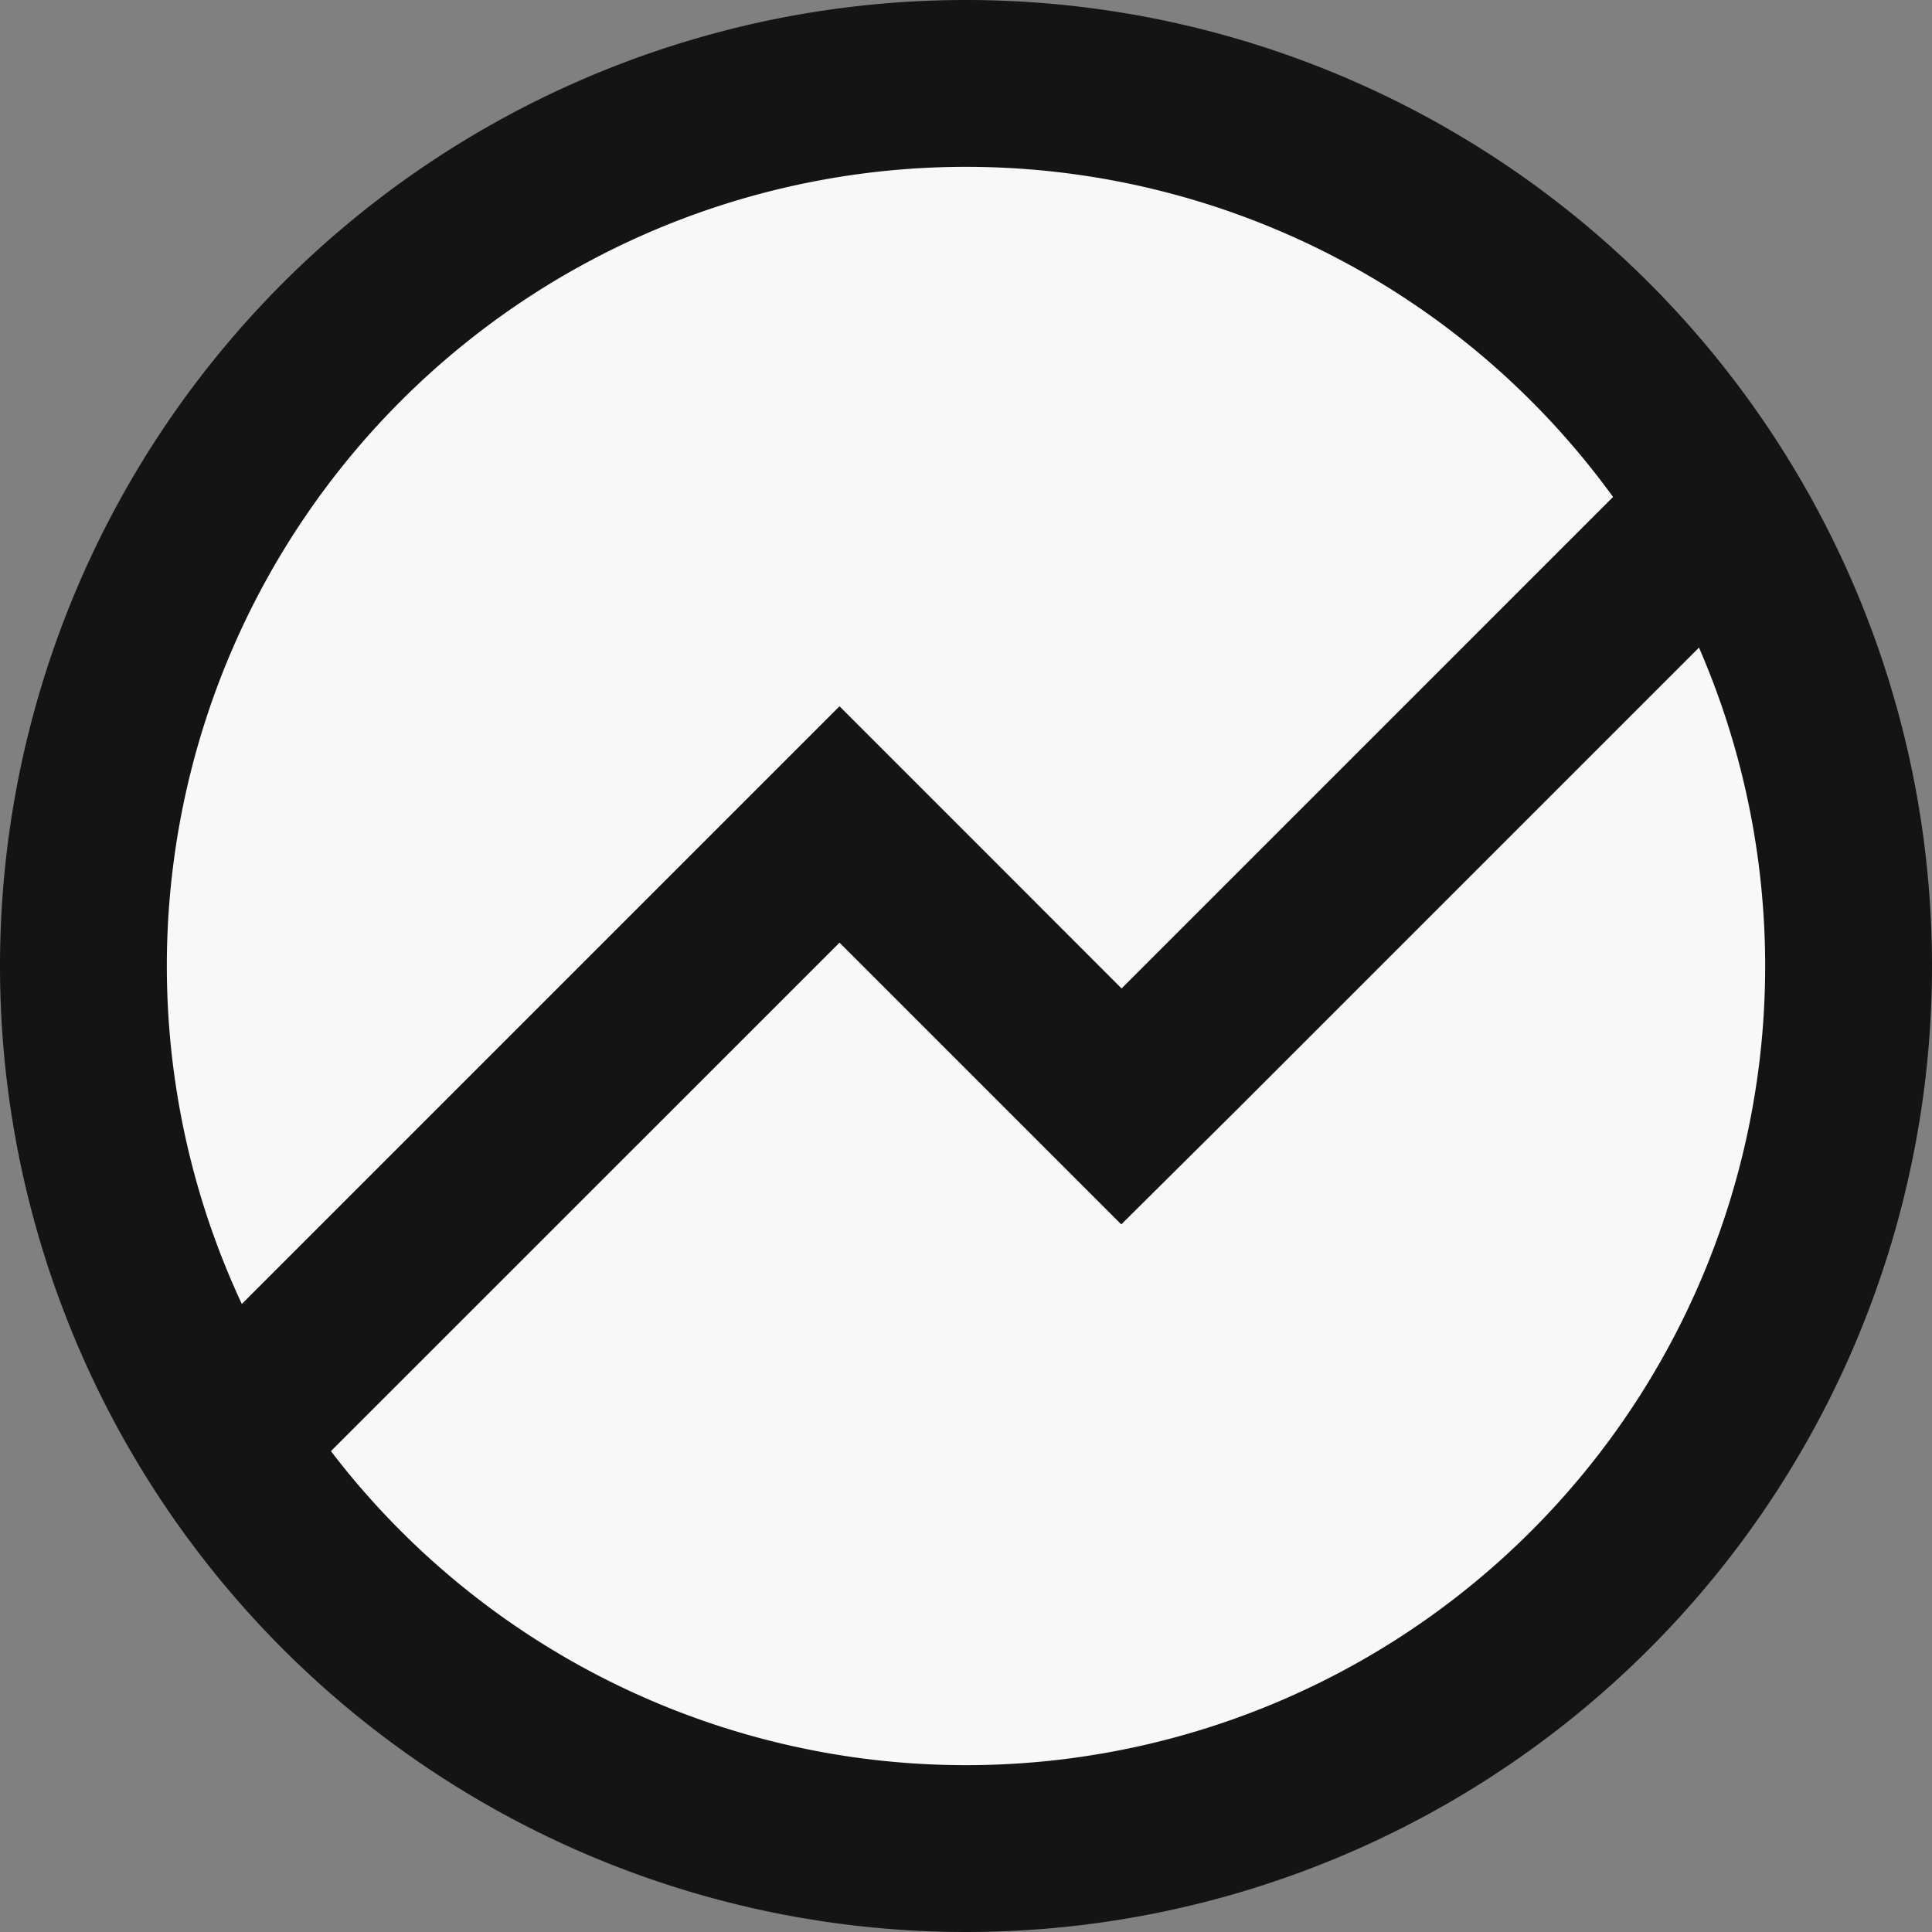 <svg id="Layer_1" data-name="Layer 1" xmlns="http://www.w3.org/2000/svg" viewBox="0 0 192 192"><rect x="0" y="0" width="192" height="192" fill="#808080" stroke="none"/><title>pms-icons</title><g id="performance"><circle cx="96" cy="96" r="85.36" style="fill:#f8f8f8"/><path d="M96,0a96,96,0,1,0,96,96A96,96,0,0,0,96,0Zm0,175.42A79.42,79.42,0,1,1,175.42,96,79.41,79.41,0,0,1,96,175.42Z" style="fill:#141414"/><path d="M160.39,49.3,111.46,98.23,95.17,81.93,83.43,70.19,71.69,81.93,23.92,129.7a79.37,79.37,0,0,0,8.88,14.6L83.43,93.68l28,28L123.2,110l45.74-45.74A78.37,78.37,0,0,0,160.39,49.3Z" style="fill:#141414"/></g></svg>